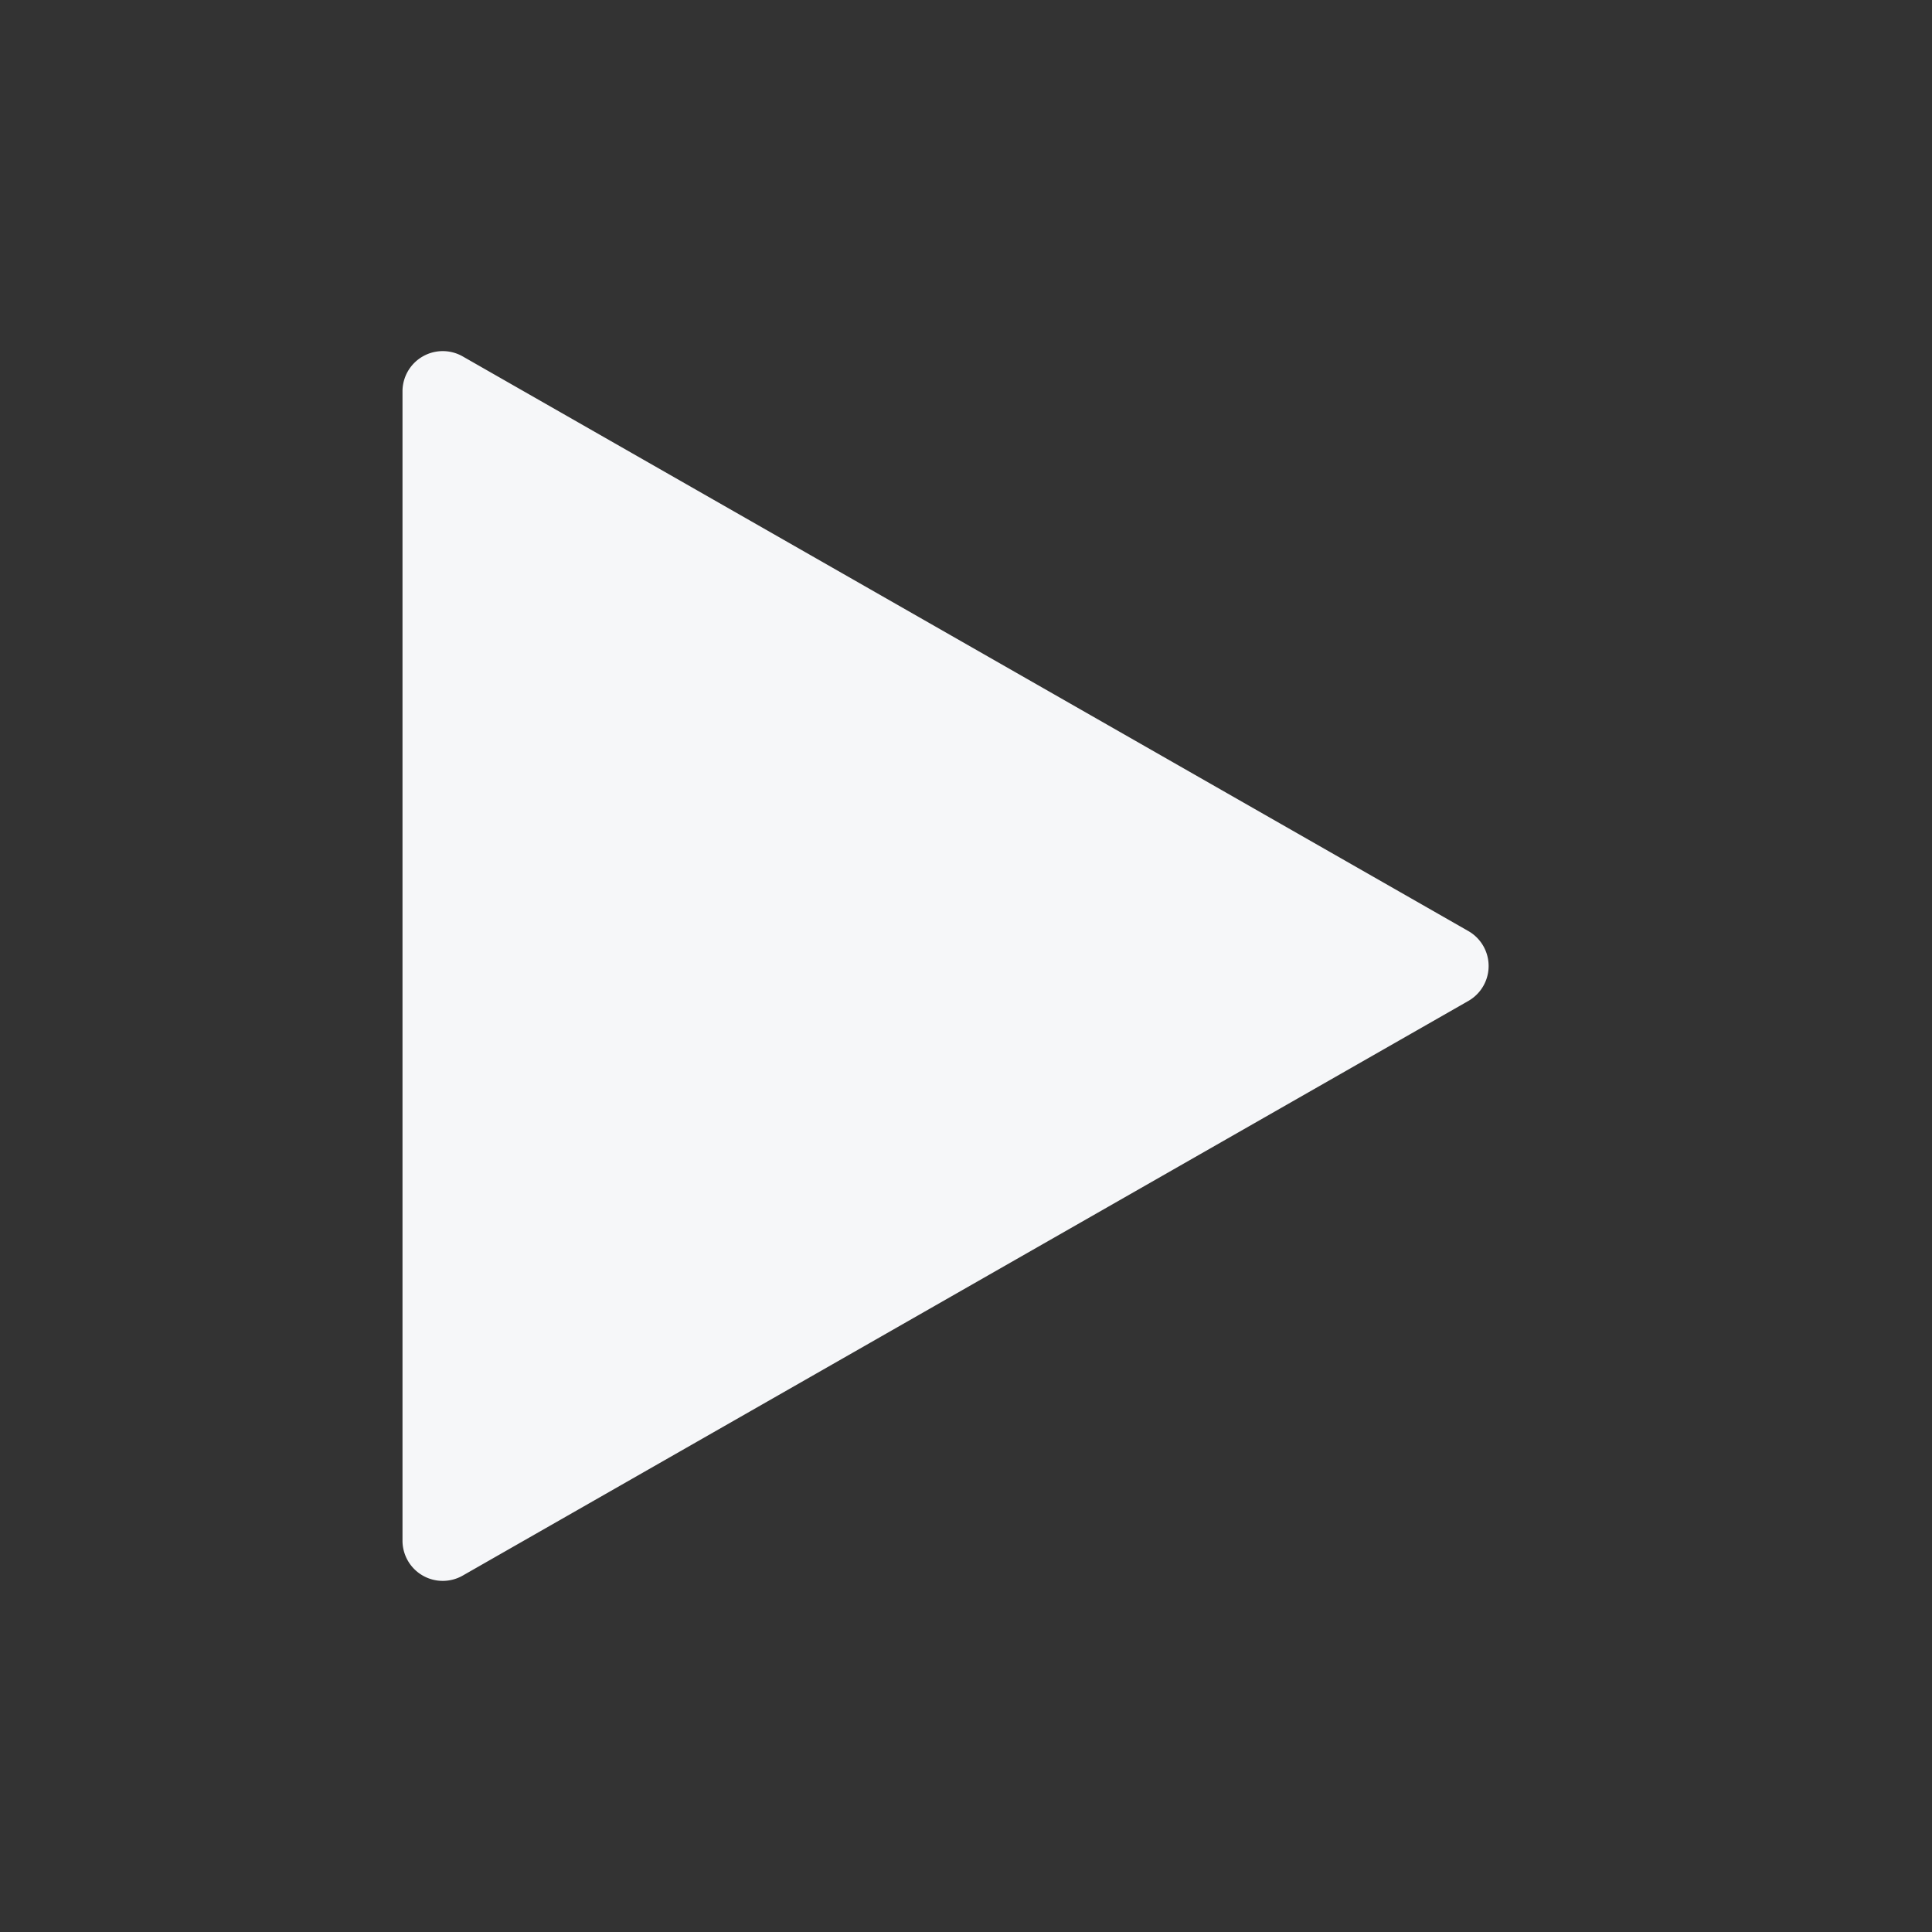 <svg xmlns="http://www.w3.org/2000/svg" width="48" height="48" fill="none" viewBox="0 0 48 48">
  <rect x="0" y="0" width="48" height="48" fill="#333333" stroke="none"/>
  <g class="48x48/Solid/play">
    <path fill="#F6F7F9" d="M10 9.723v28.554a1 1 0 0 0 1.496.868l24.985-14.277a1 1 0 0 0 0-1.736L11.496 8.855A1 1 0 0 0 10 9.723Z" class="Primary"/>
  </g>
</svg>
